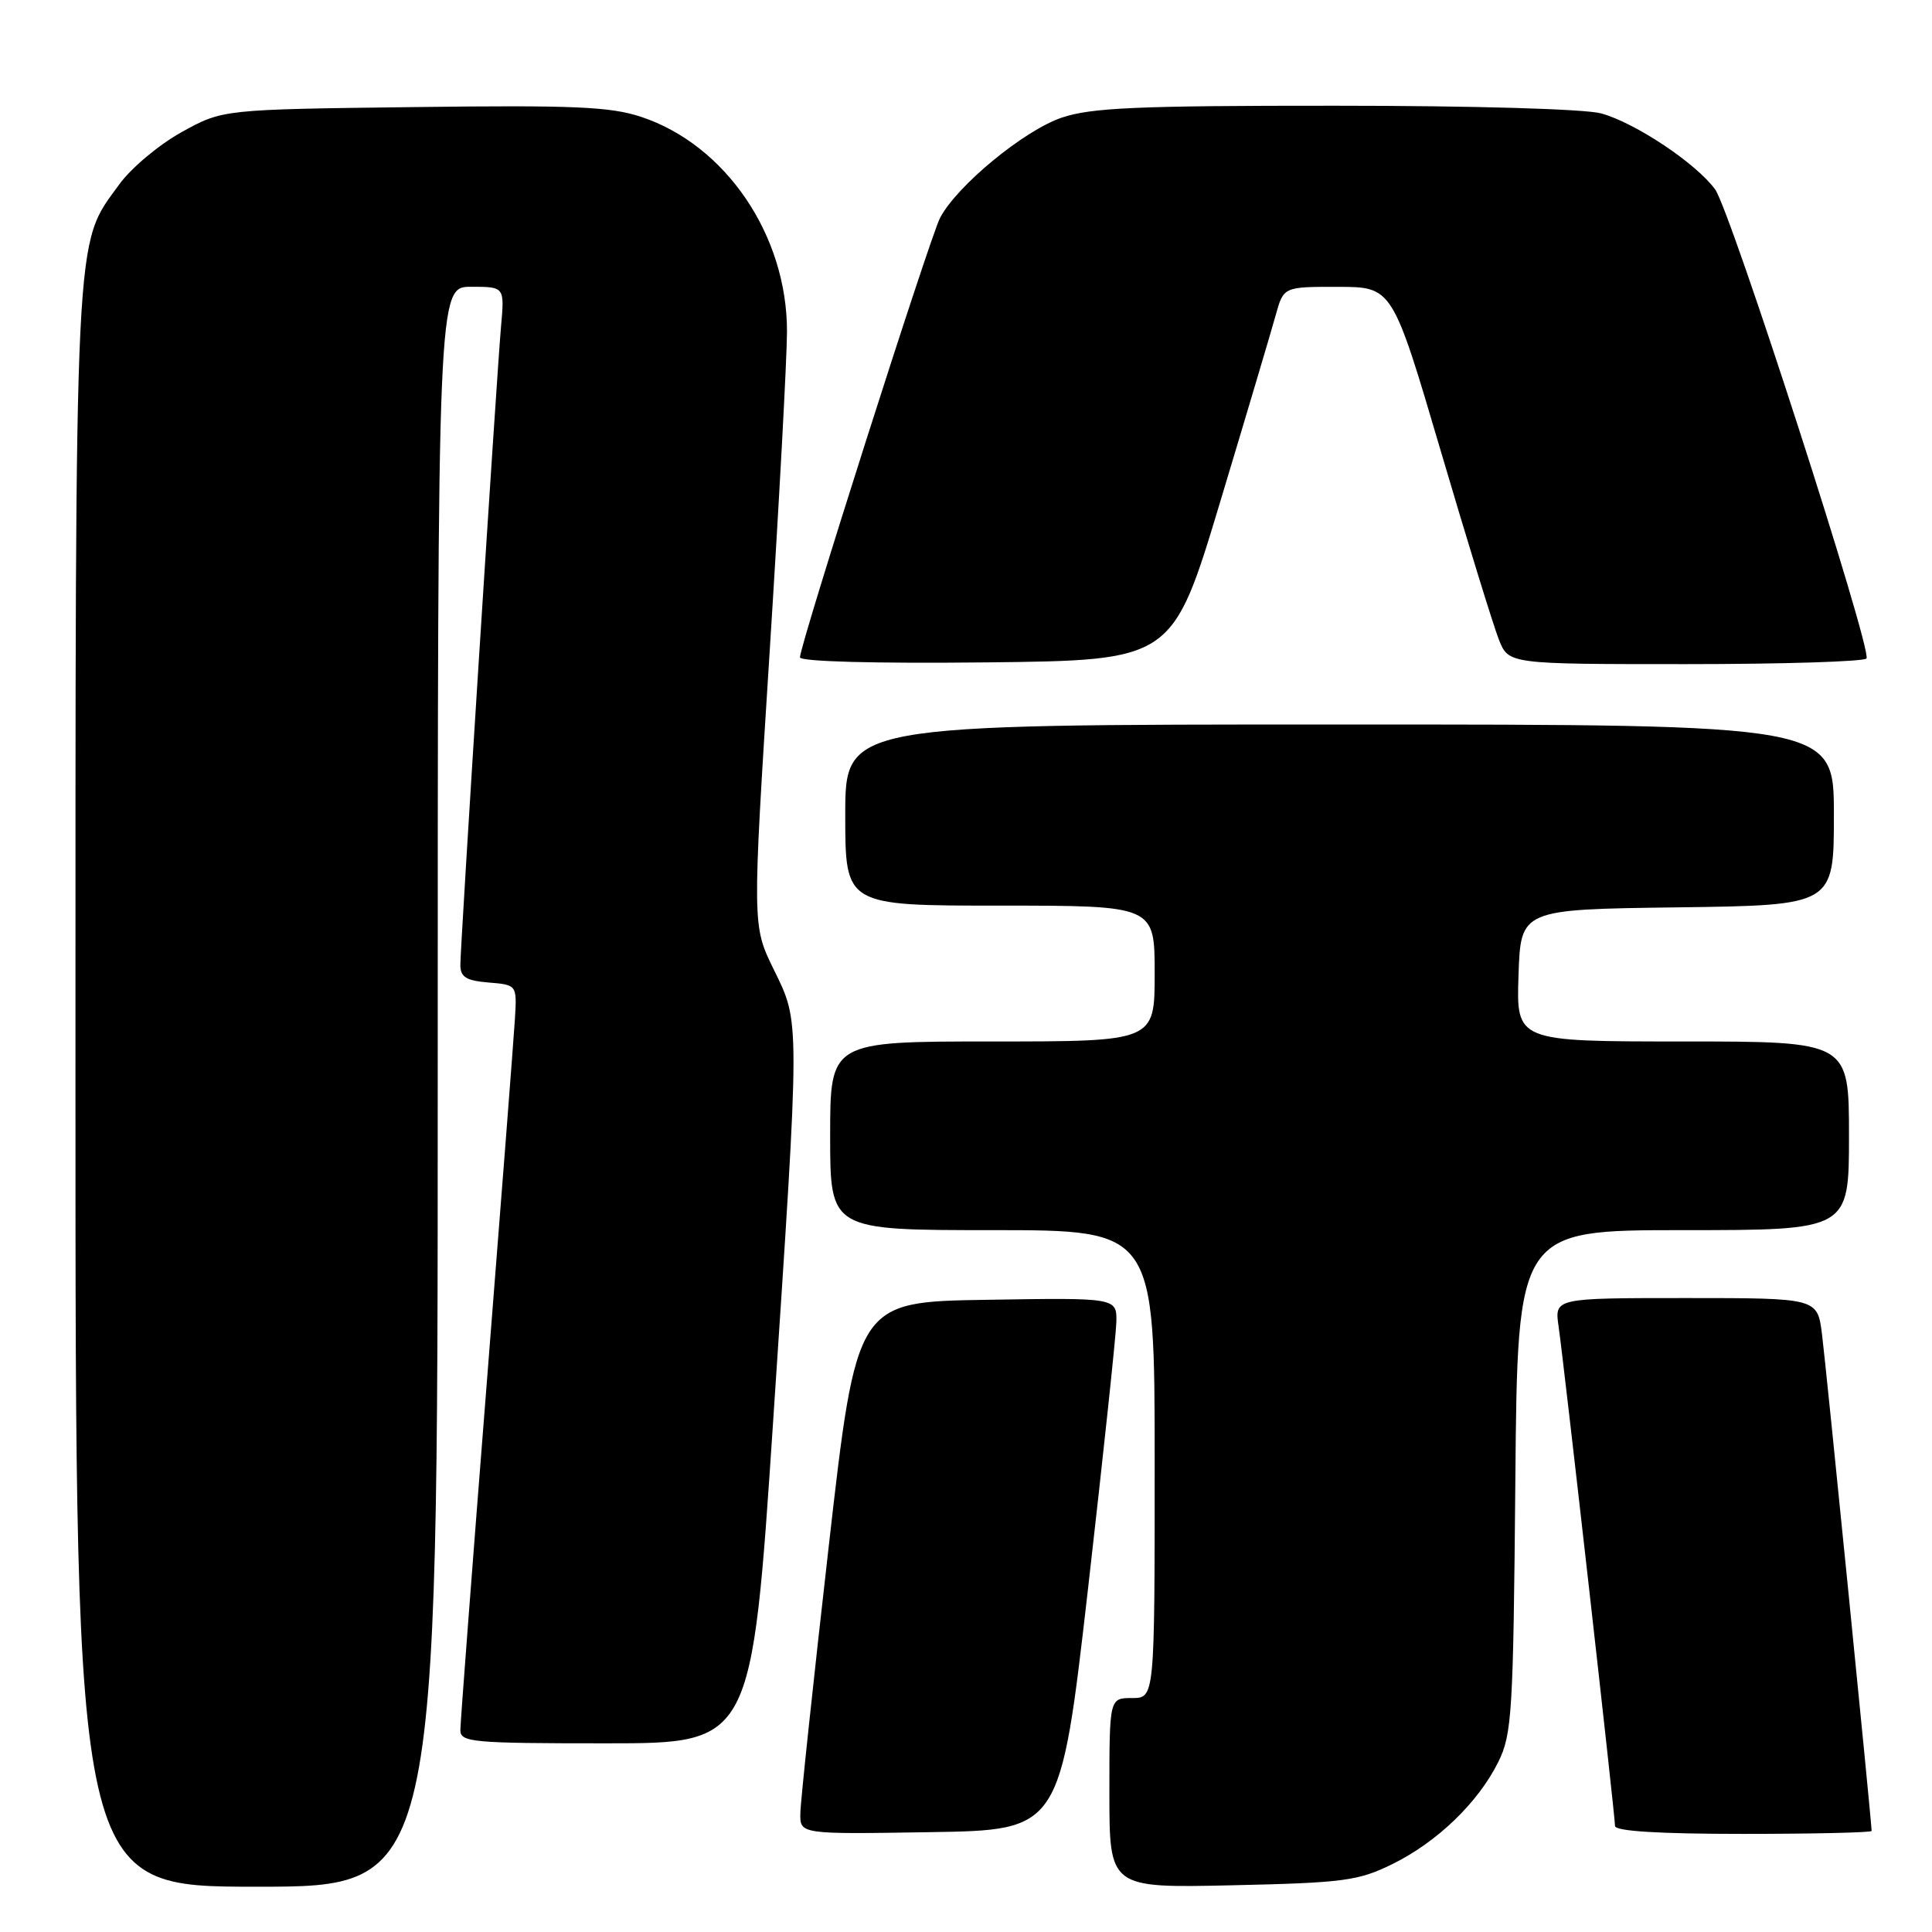 <?xml version="1.0" encoding="UTF-8" standalone="no"?>
<!DOCTYPE svg PUBLIC "-//W3C//DTD SVG 1.1//EN" "http://www.w3.org/Graphics/SVG/1.1/DTD/svg11.dtd" >
<svg xmlns="http://www.w3.org/2000/svg" xmlns:xlink="http://www.w3.org/1999/xlink" version="1.1" viewBox="0 0 256 256">
 <g >
 <path fill="currentColor"
d=" M 58.00 144.00 C 58.00 38.00 58.00 38.00 62.43 38.00 C 66.86 38.00 66.86 38.00 66.39 43.25 C 65.79 50.07 61.00 125.22 61.00 127.86 C 61.00 129.47 61.76 129.94 64.75 130.19 C 68.50 130.50 68.50 130.50 68.23 135.00 C 68.08 137.47 66.39 159.30 64.48 183.50 C 62.57 207.70 61.00 228.29 61.00 229.25 C 61.00 230.86 62.59 231.00 80.31 231.00 C 99.61 231.00 99.61 231.00 102.45 188.25 C 106.03 134.33 106.03 135.63 102.51 128.43 C 99.68 122.65 99.68 122.65 101.97 86.57 C 103.23 66.73 104.27 47.55 104.28 43.95 C 104.31 31.20 96.17 19.21 84.97 15.49 C 80.89 14.13 76.03 13.92 54.80 14.19 C 29.50 14.50 29.50 14.50 24.08 17.50 C 21.09 19.15 17.38 22.26 15.82 24.41 C 9.79 32.72 10.00 28.47 10.00 144.18 C 10.00 250.00 10.00 250.00 34.00 250.00 C 58.00 250.00 58.00 250.00 58.00 144.00 Z  M 184.46 247.02 C 190.43 244.09 195.86 238.85 198.53 233.47 C 200.35 229.80 200.52 226.97 200.79 196.25 C 201.08 163.00 201.08 163.00 223.04 163.00 C 245.00 163.00 245.00 163.00 245.00 150.50 C 245.00 138.00 245.00 138.00 222.96 138.00 C 200.92 138.00 200.92 138.00 201.21 129.25 C 201.50 120.50 201.50 120.50 222.25 120.23 C 243.00 119.96 243.00 119.96 243.00 107.98 C 243.00 96.00 243.00 96.00 177.50 96.00 C 112.00 96.00 112.00 96.00 112.00 108.00 C 112.00 120.00 112.00 120.00 132.50 120.00 C 153.00 120.00 153.00 120.00 153.00 129.00 C 153.00 138.00 153.00 138.00 131.50 138.00 C 110.00 138.00 110.00 138.00 110.00 150.50 C 110.00 163.00 110.00 163.00 131.50 163.00 C 153.00 163.00 153.00 163.00 153.00 194.00 C 153.00 225.00 153.00 225.00 150.00 225.00 C 147.00 225.00 147.00 225.00 147.00 237.59 C 147.00 250.17 147.00 250.17 163.25 249.81 C 178.03 249.48 179.95 249.23 184.46 247.02 Z  M 144.17 210.50 C 146.18 192.90 147.87 177.03 147.92 175.23 C 148.00 171.95 148.00 171.95 130.75 172.23 C 113.50 172.50 113.50 172.50 109.80 205.00 C 107.76 222.88 106.07 238.75 106.05 240.27 C 106.00 243.05 106.00 243.05 123.25 242.77 C 140.50 242.50 140.50 242.50 144.17 210.50 Z  M 248.00 242.61 C 248.00 241.47 241.94 180.79 241.42 176.75 C 240.81 172.00 240.81 172.00 223.39 172.00 C 205.98 172.00 205.98 172.00 206.52 175.75 C 207.23 180.64 214.00 240.59 214.00 241.95 C 214.00 242.64 219.82 243.00 231.00 243.00 C 240.35 243.00 248.00 242.82 248.00 242.61 Z  M 161.68 66.50 C 165.16 54.95 168.47 43.81 169.04 41.75 C 170.08 38.00 170.08 38.00 177.29 38.01 C 184.50 38.02 184.50 38.02 190.91 59.76 C 194.43 71.72 197.90 82.96 198.61 84.75 C 199.90 88.00 199.90 88.00 223.39 88.00 C 236.31 88.00 247.08 87.66 247.32 87.25 C 248.06 86.00 229.30 27.88 227.26 25.09 C 224.72 21.63 216.73 16.30 212.18 15.03 C 210.03 14.44 195.33 14.01 176.93 14.01 C 150.67 14.00 144.57 14.27 140.68 15.59 C 135.64 17.31 126.76 24.64 124.56 28.88 C 123.17 31.58 106.00 85.43 106.00 87.10 C 106.00 87.66 115.86 87.93 130.68 87.77 C 155.36 87.50 155.36 87.50 161.68 66.50 Z "/>
</g>
</svg>